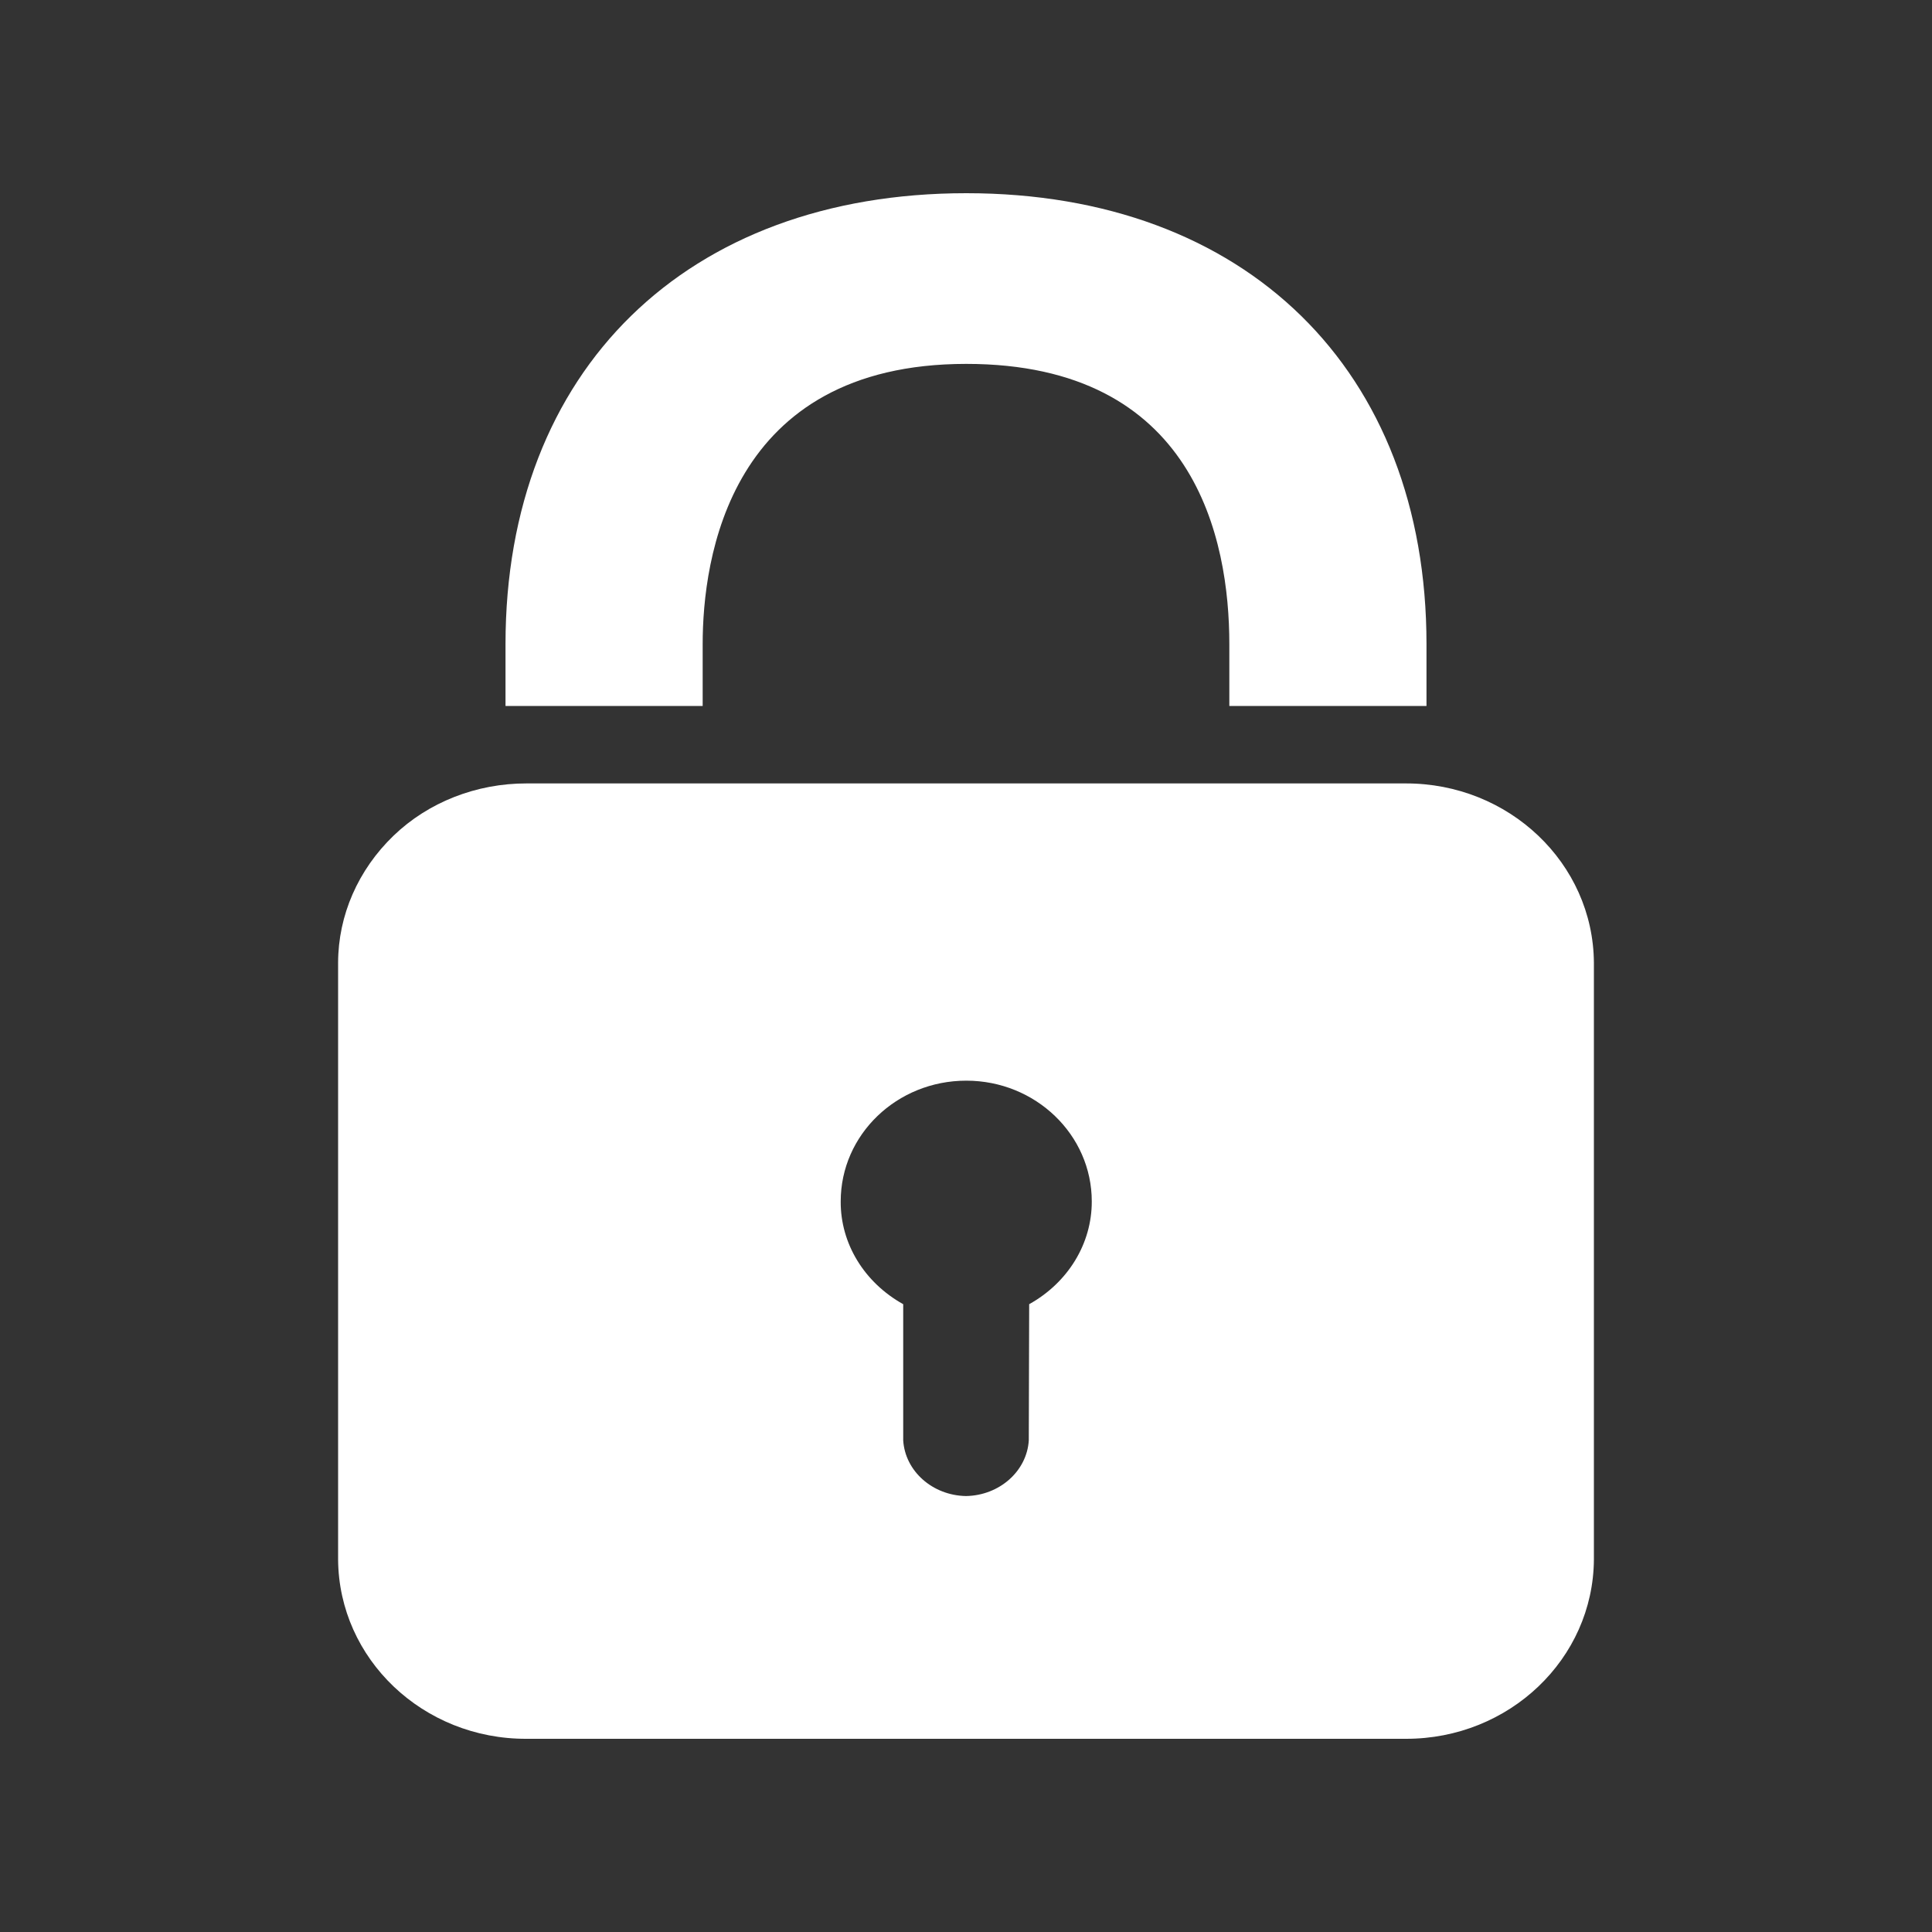 <?xml version="1.0" encoding="UTF-8"?>
<svg width="20px" height="20px" viewBox="0 0 20 20" version="1.1" xmlns="http://www.w3.org/2000/svg" xmlns:xlink="http://www.w3.org/1999/xlink">
    <rect x="0" y="0" width="20" height="20" fill="#333333" stroke="none"/>
    <title>lock_lock@0.5x</title>
    <defs>
        <path d="M10.65,14.911 C10.63,15.23 10.346,15.481 10,15.487 C9.654,15.481 9.37,15.23 9.35,14.911 L9.35,13.501 C8.946,13.276 8.7,12.872 8.703,12.437 C8.703,11.746 9.284,11.187 10.003,11.187 C10.72,11.187 11.302,11.747 11.302,12.437 C11.303,12.872 11.058,13.276 10.654,13.501 L10.65,14.911 Z M16.5,9.966 L16.5,16.144 C16.493,17.173 15.623,18.002 14.553,18 L5.452,18 C4.38,18.005 3.507,17.174 3.5,16.144 L3.5,9.966 C3.501,9.475 3.707,9.004 4.075,8.65 C4.435,8.304 4.932,8.109 5.452,8.11 L14.548,8.11 C15.62,8.106 16.493,8.936 16.5,9.966 Z M7.274,6.668 L7.274,7.308 L5.233,7.308 L5.233,6.668 C5.233,3.832 7.108,2 10.003,2 C12.897,2 14.767,3.832 14.767,6.668 L14.767,7.308 L12.726,7.308 L12.726,6.668 C12.726,5.583 12.371,3.767 10.003,3.767 C7.541,3.767 7.274,5.794 7.274,6.668 Z" id="path-1"></path>
    </defs>
    <g id="Symbols" stroke="none" stroke-width="1" fill="none" fill-rule="evenodd">
        <g id="lock_lock">
            <mask id="mask-2" fill="white">
                <use xlink:href="#path-1"></use>
            </mask>
            <use id="Mask" fill="#fff" xlink:href="#path-1"></use>
        </g>
    </g>
</svg>
